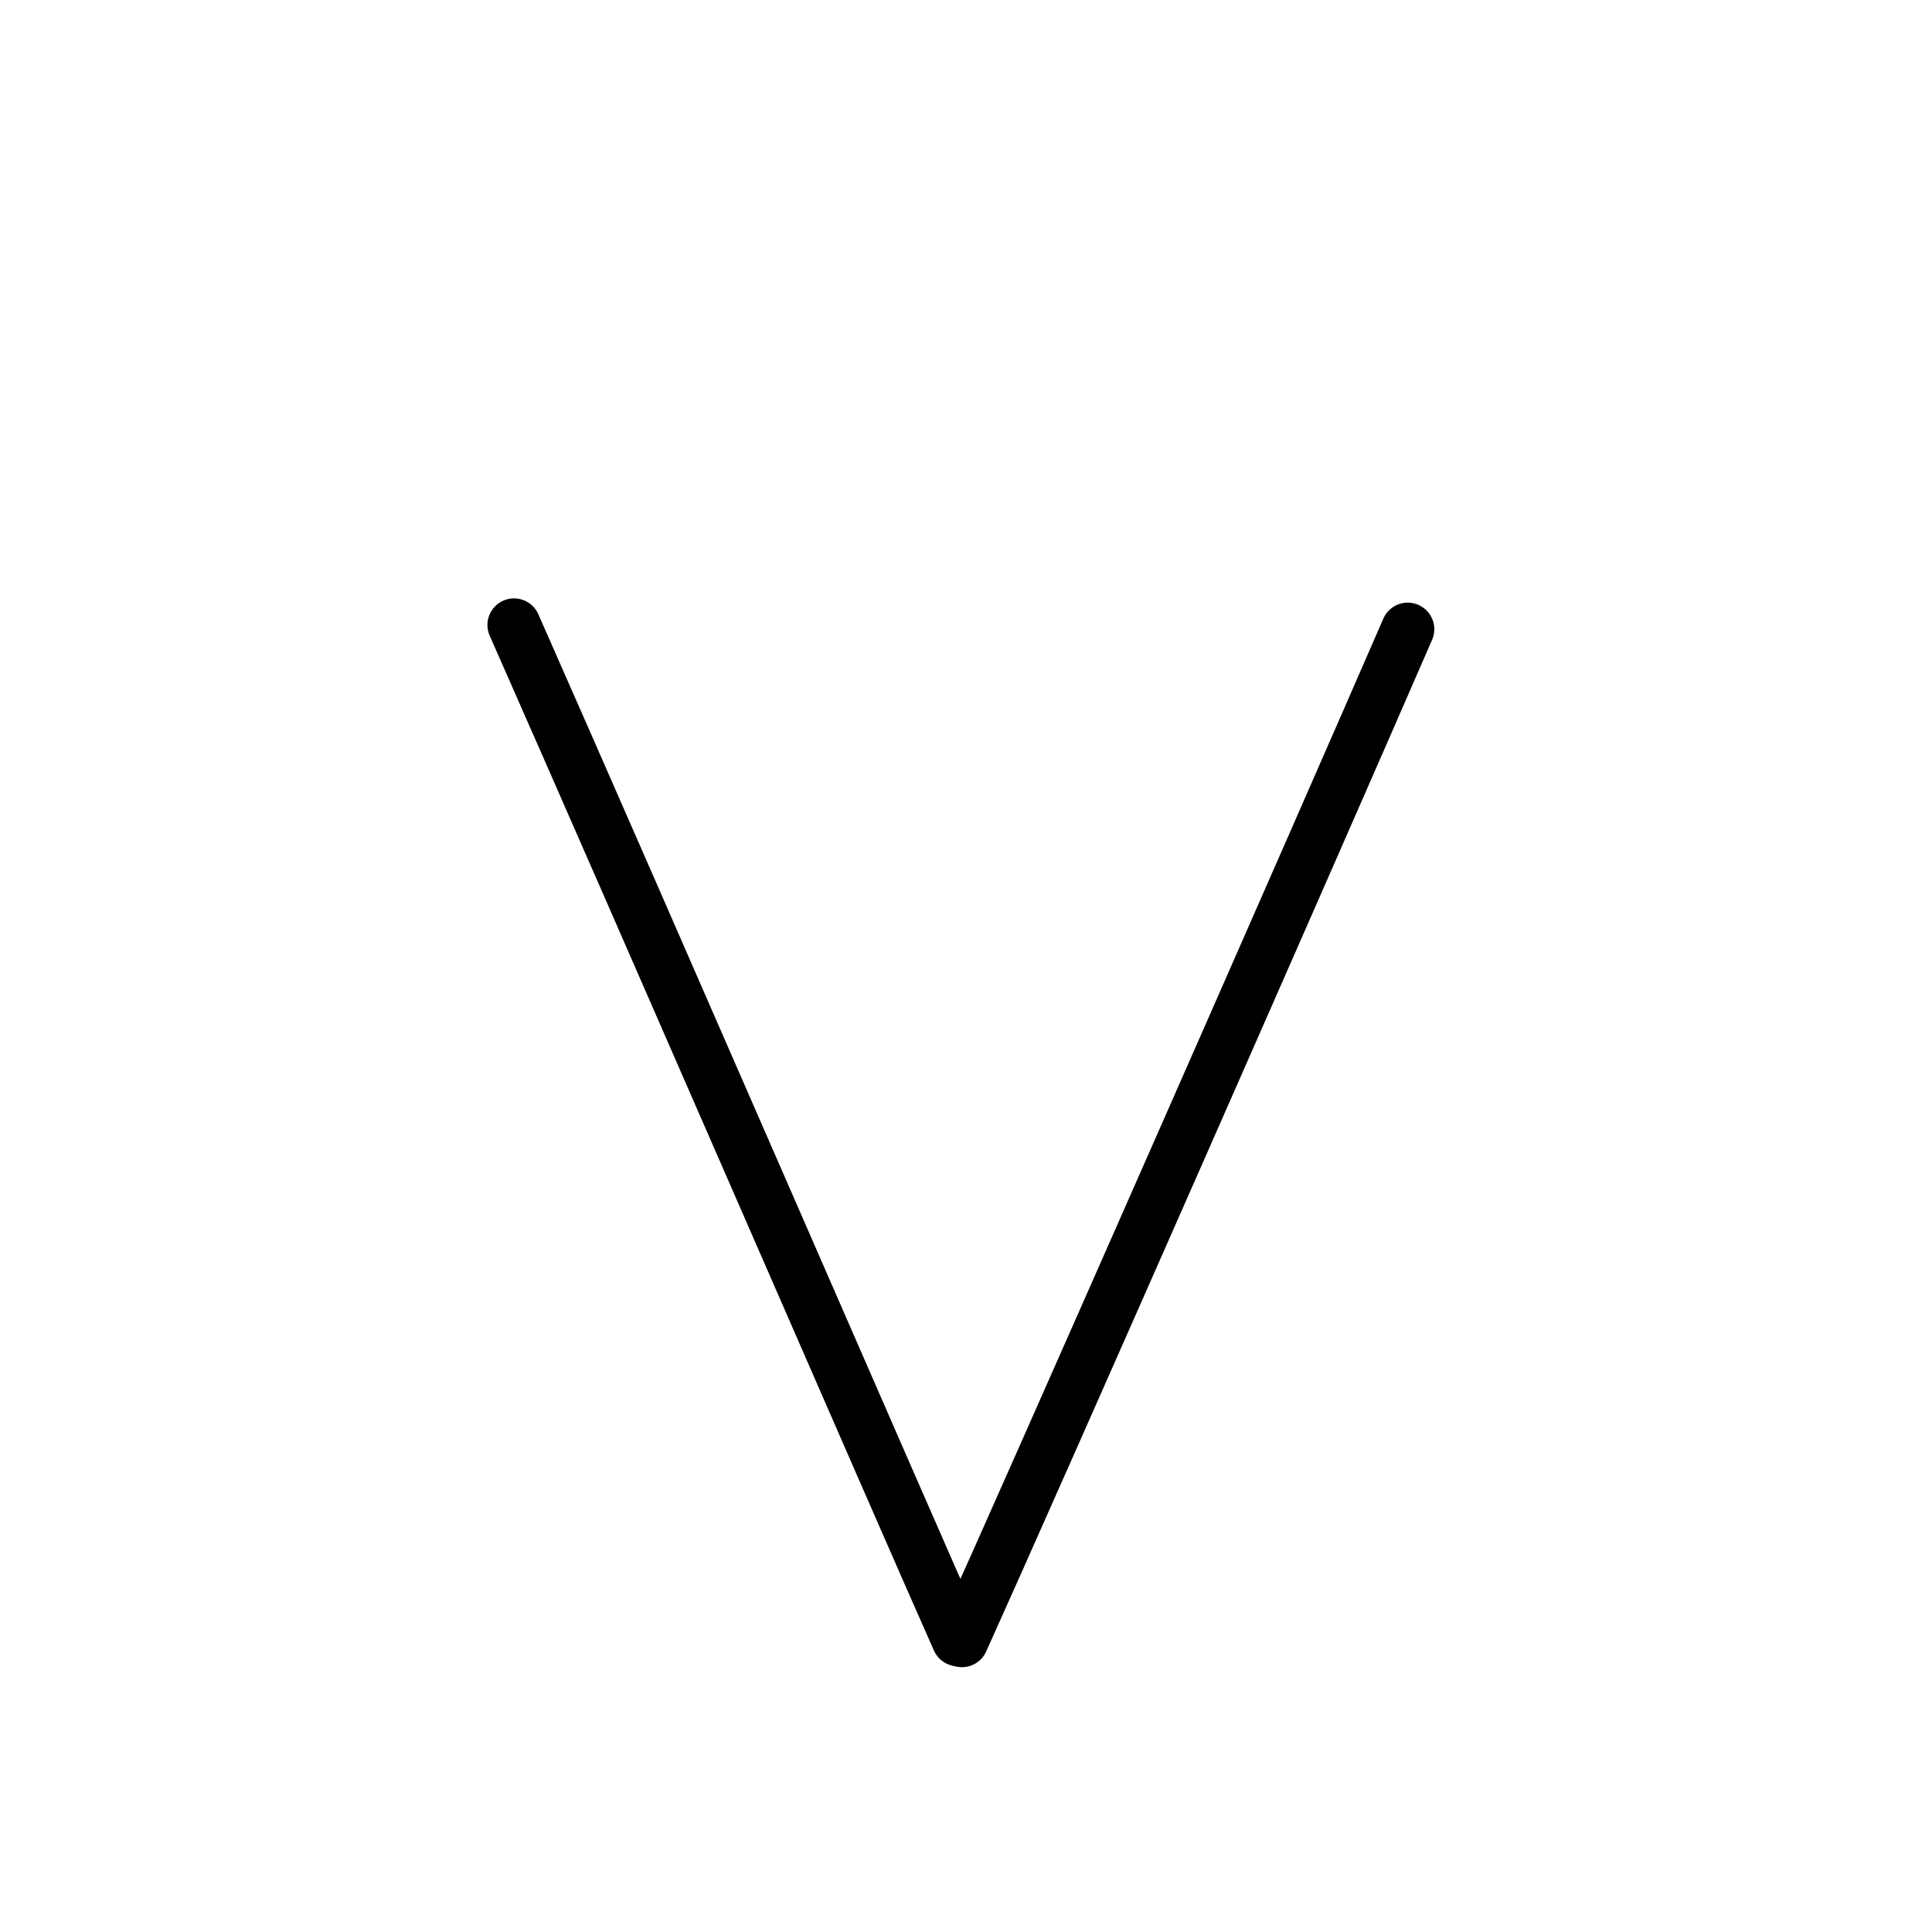 <svg xmlns="http://www.w3.org/2000/svg" width="109" height="109" viewBox="0 0 109 109" style="fill:none;stroke:currentColor;stroke-width:3;stroke-linecap:round;stroke-linejoin:round;">
<path id="kvg:00076-s1" d="M29,35.26c7.33,16.59,21.87,50.08,25.06,57.25"/>
<path id="kvg:00076-s2" d="M79.42,35.5c-4.93,11.36-21.09,48.08-25.15,57.06"/>
</svg>
